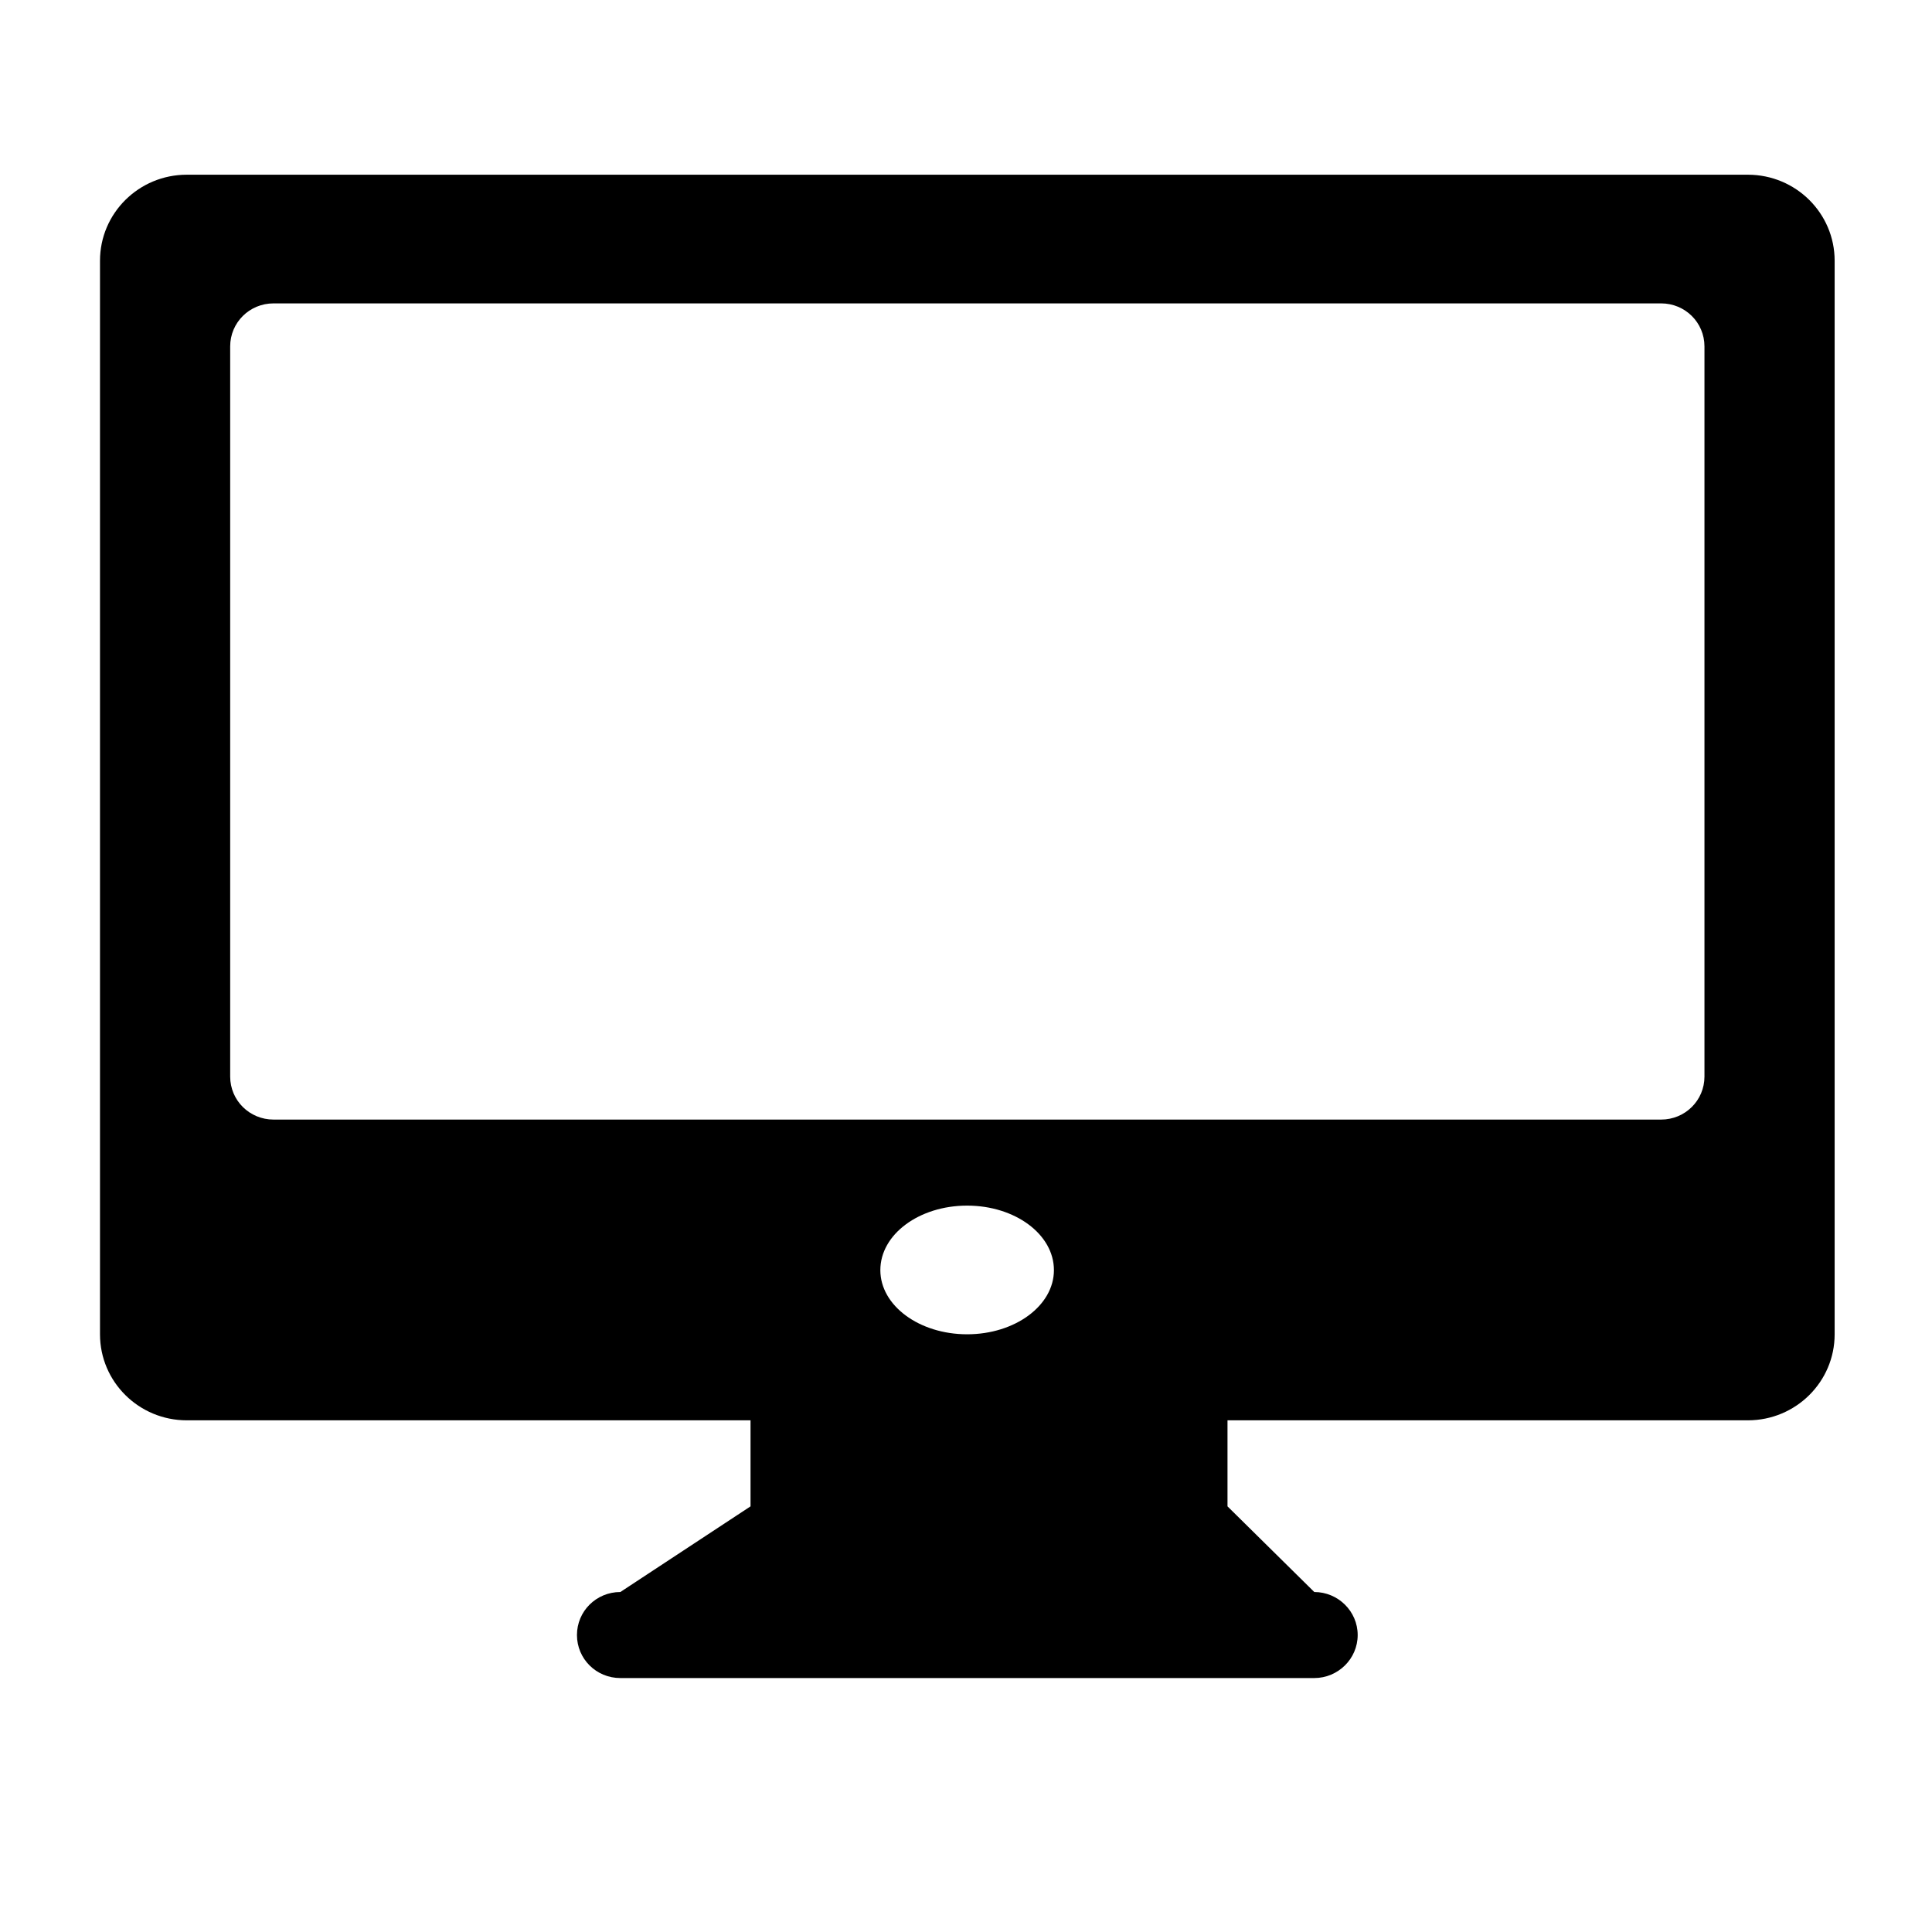 <svg height="512" width="512.0" xmlns="http://www.w3.org/2000/svg"><path d="m463.2 46.3h-413.7c-12.7 0-23 10.2-23 22.8v284.5c0 12.6 10.3 22.8 23 22.8h149.4v22.8l-34.5 22.7c-6.4 0-11.5 5.1-11.5 11.4 0 6.3 5.1 11.4 11.5 11.4h183.9c6.3 0 11.5-5.1 11.5-11.4 0-6.3-5.2-11.4-11.5-11.4l-23-22.7v-22.8h137.9c12.7 0 23-10.2 23-22.8v-284.5c0-12.6-10.3-22.8-23-22.8z m-206.9 307.3c-12.7 0-23-7.6-23-17 0-9.5 10.3-17.1 23-17.1 12.7 0 23 7.6 23 17.1 0 9.4-10.3 17-23 17z m195.4-68.3c0 6.3-5.1 11.4-11.5 11.4h-367.7c-6.4 0-11.5-5.1-11.5-11.4v-193.5c0-6.3 5.1-11.4 11.5-11.4h367.7c6.4 0 11.5 5.1 11.5 11.4v193.5z" /></svg>